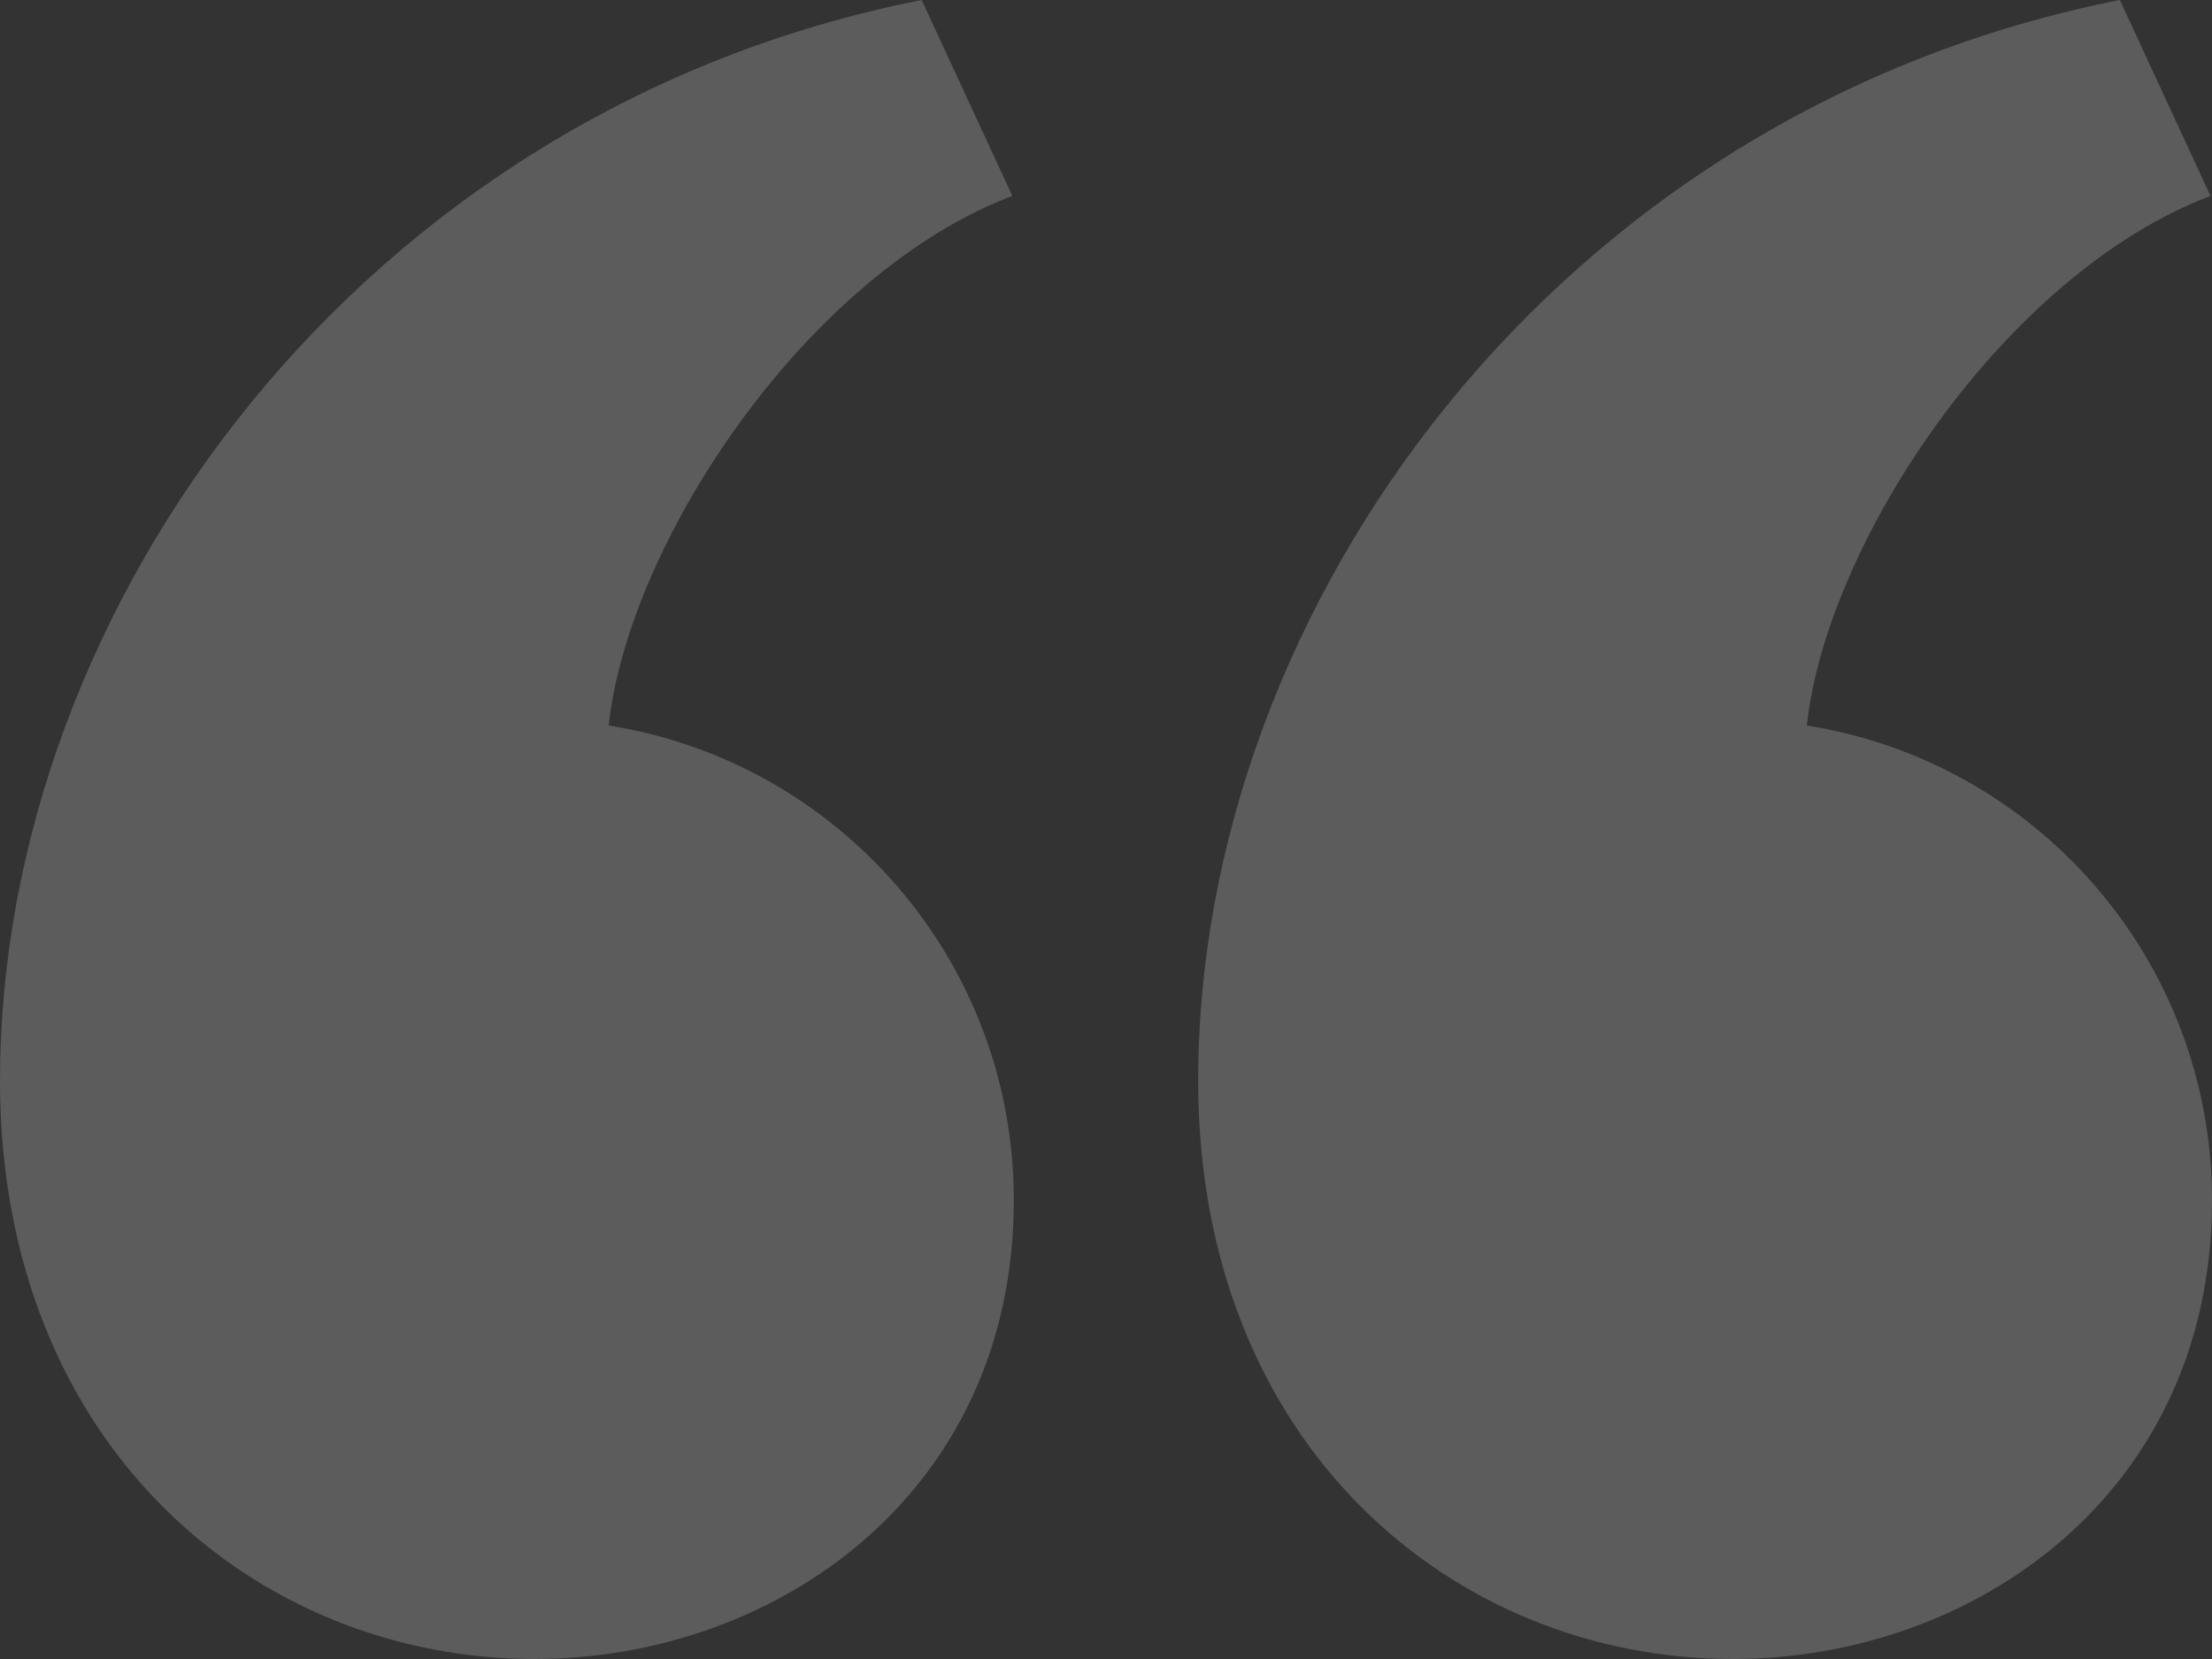 <svg width="72" height="54" viewBox="0 0 72 54" fill="none" xmlns="http://www.w3.org/2000/svg">
<rect x="0" y="0" width="72" height="54" fill="#333333" stroke="none"/>
<path id="Shape" fill-rule="evenodd" clip-rule="evenodd" d="M30 0C11.676 3.618 0 19.752 0 35.175C0 47.085 8.358 54 17.403 54C25.248 54 33 48.609 33 39.063C33 31.257 27.285 24.792 19.812 23.616C20.463 17.604 26.307 8.883 32.952 6.378L30 0ZM69 0C50.676 3.618 39 19.752 39 35.175C39 47.085 47.358 54 56.403 54C64.248 54 72 48.609 72 39.063C72 31.257 66.285 24.792 58.812 23.616C59.463 17.604 65.307 8.883 71.952 6.378L69 0Z" fill="white" fill-opacity="0.2"/>
</svg>
